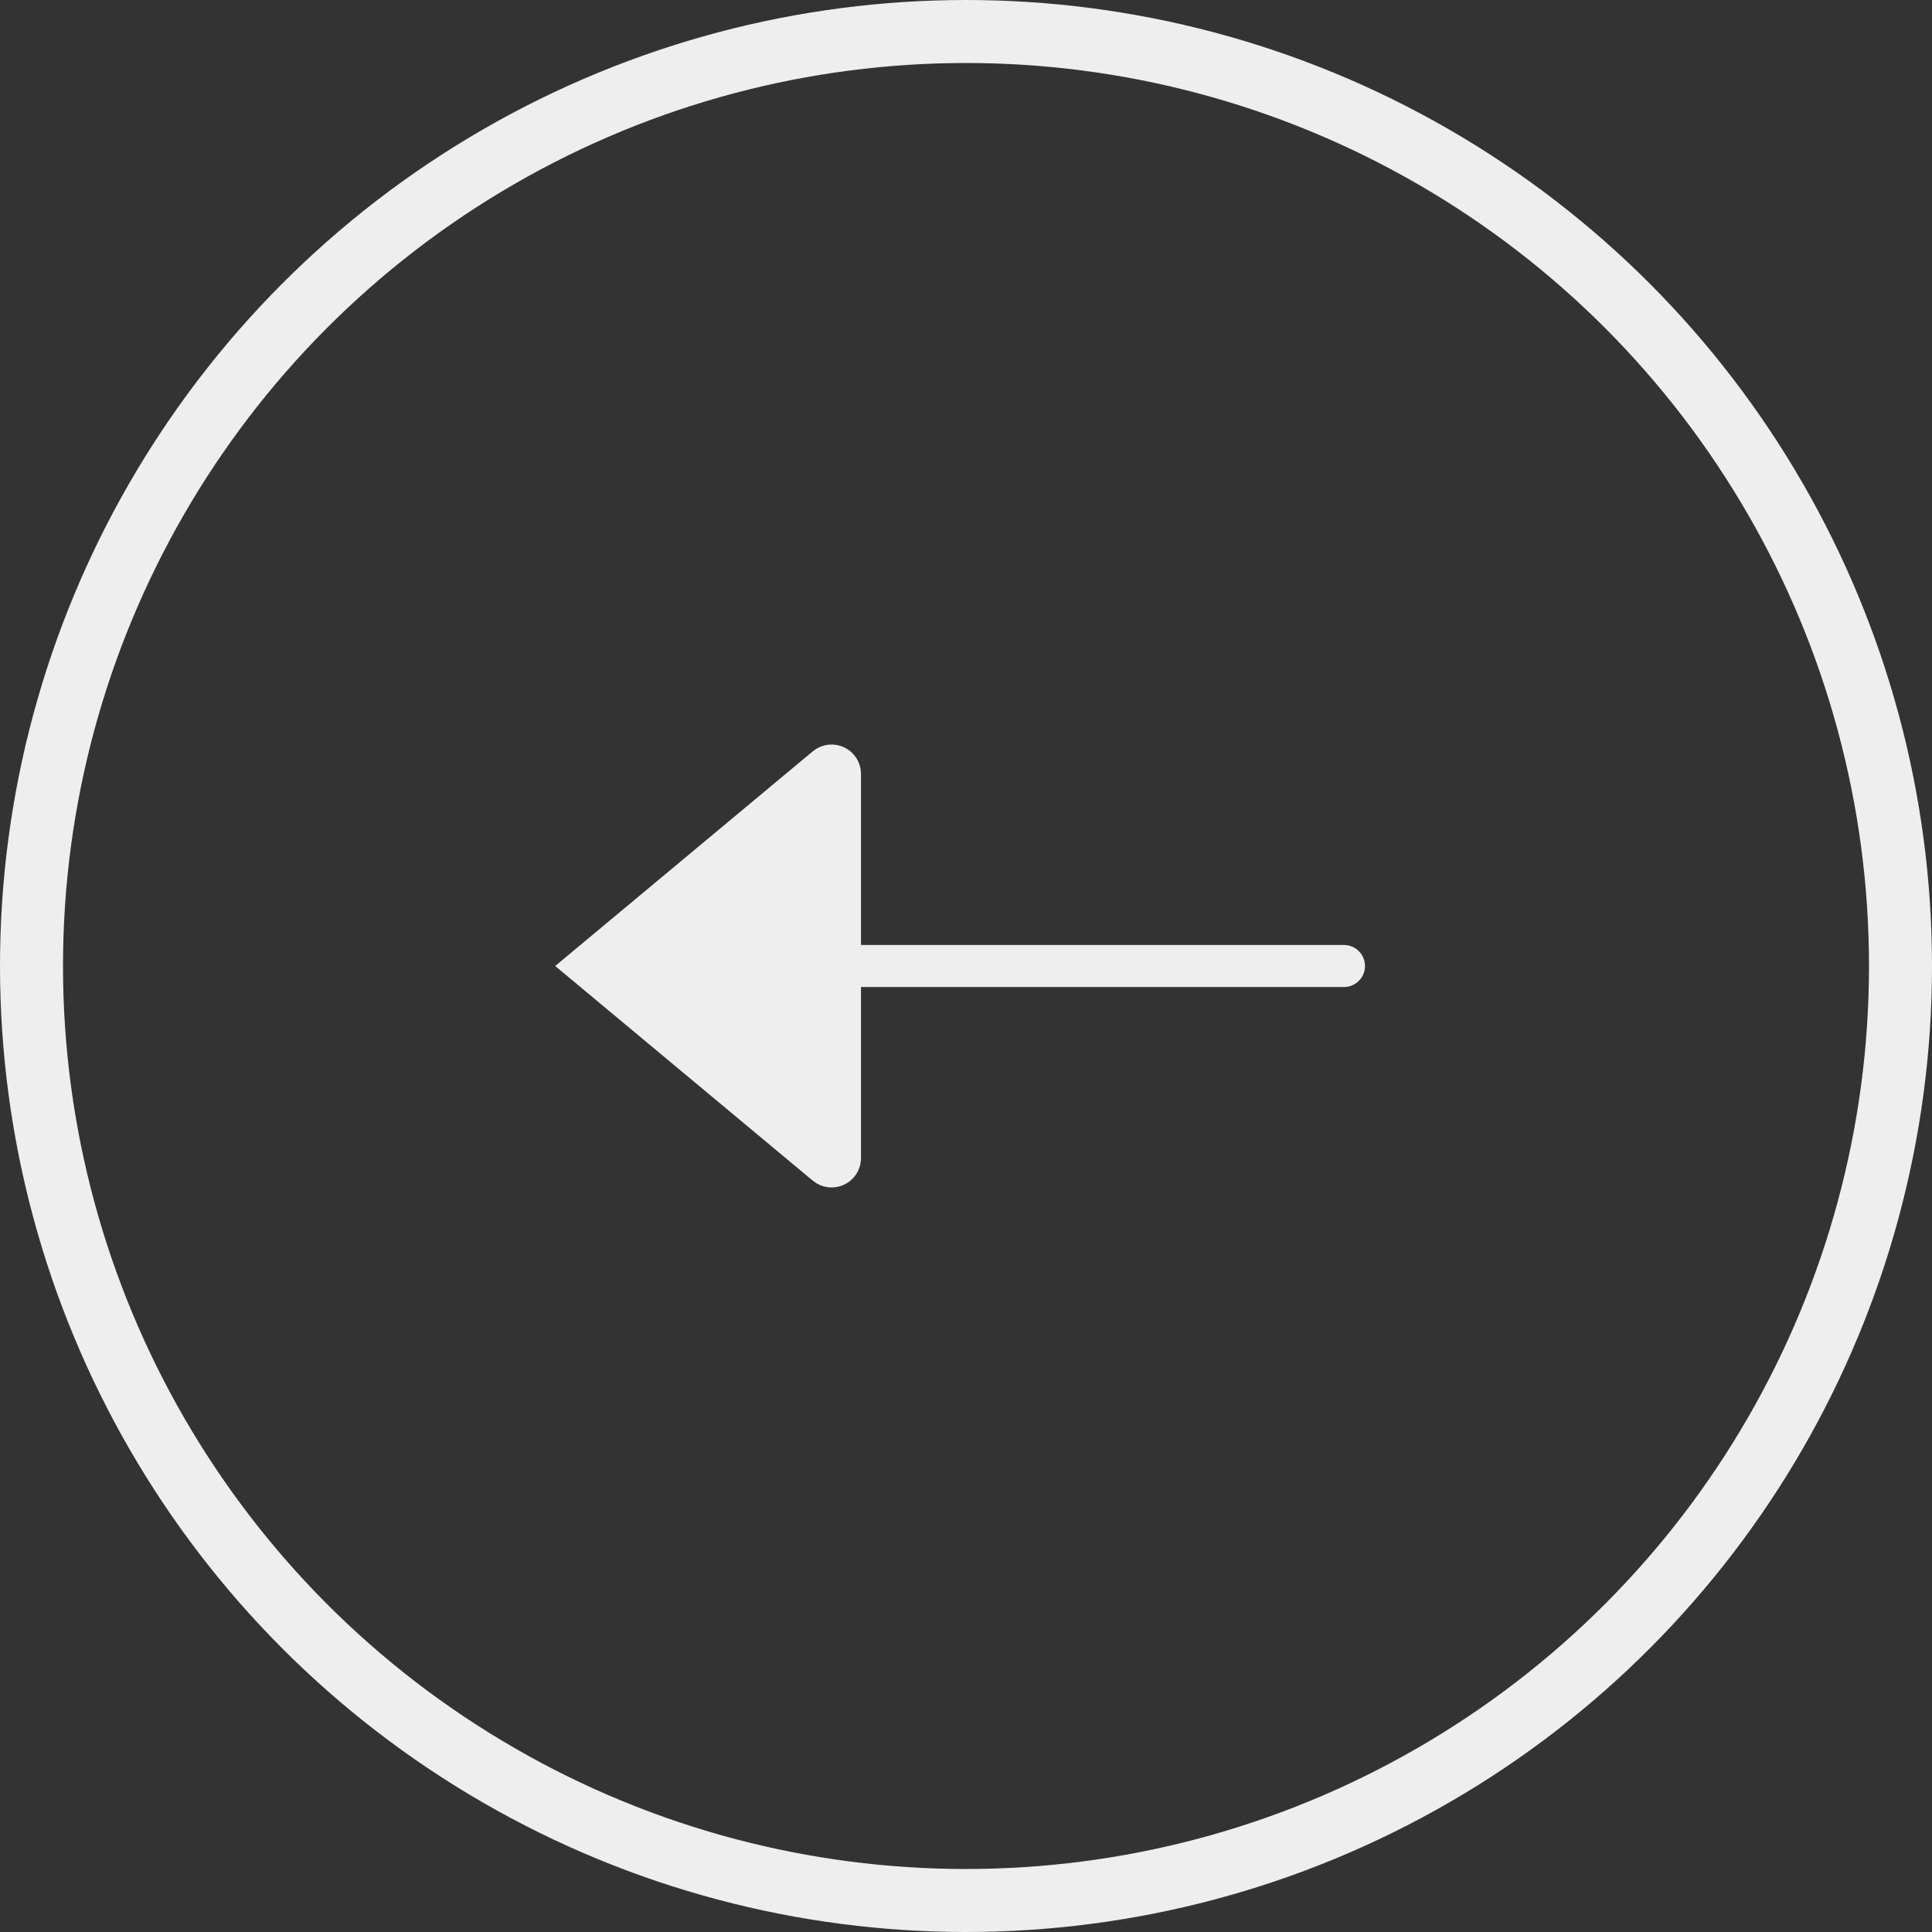 <svg width="46" height="46" viewBox="0 0 46 46" fill="none" xmlns="http://www.w3.org/2000/svg">
<rect x="0" y="0" width="46" height="46" fill="#333333" stroke="none"/>
<circle cx="23" cy="23" r="22.25" stroke="#EEEEEE" stroke-width="1.5"/>
<path d="M20 27.573V23V18.427C20 18.257 19.802 18.165 19.672 18.273L14 23L19.672 27.727C19.802 27.835 20 27.743 20 27.573Z" fill="#EEEEEE"/>
<path d="M32 23H20M20 23V27.573C20 27.743 19.802 27.835 19.672 27.727L14 23L19.672 18.273C19.802 18.165 20 18.257 20 18.427V23Z" stroke="#EEEEEE" stroke-linecap="round"/>
</svg>

